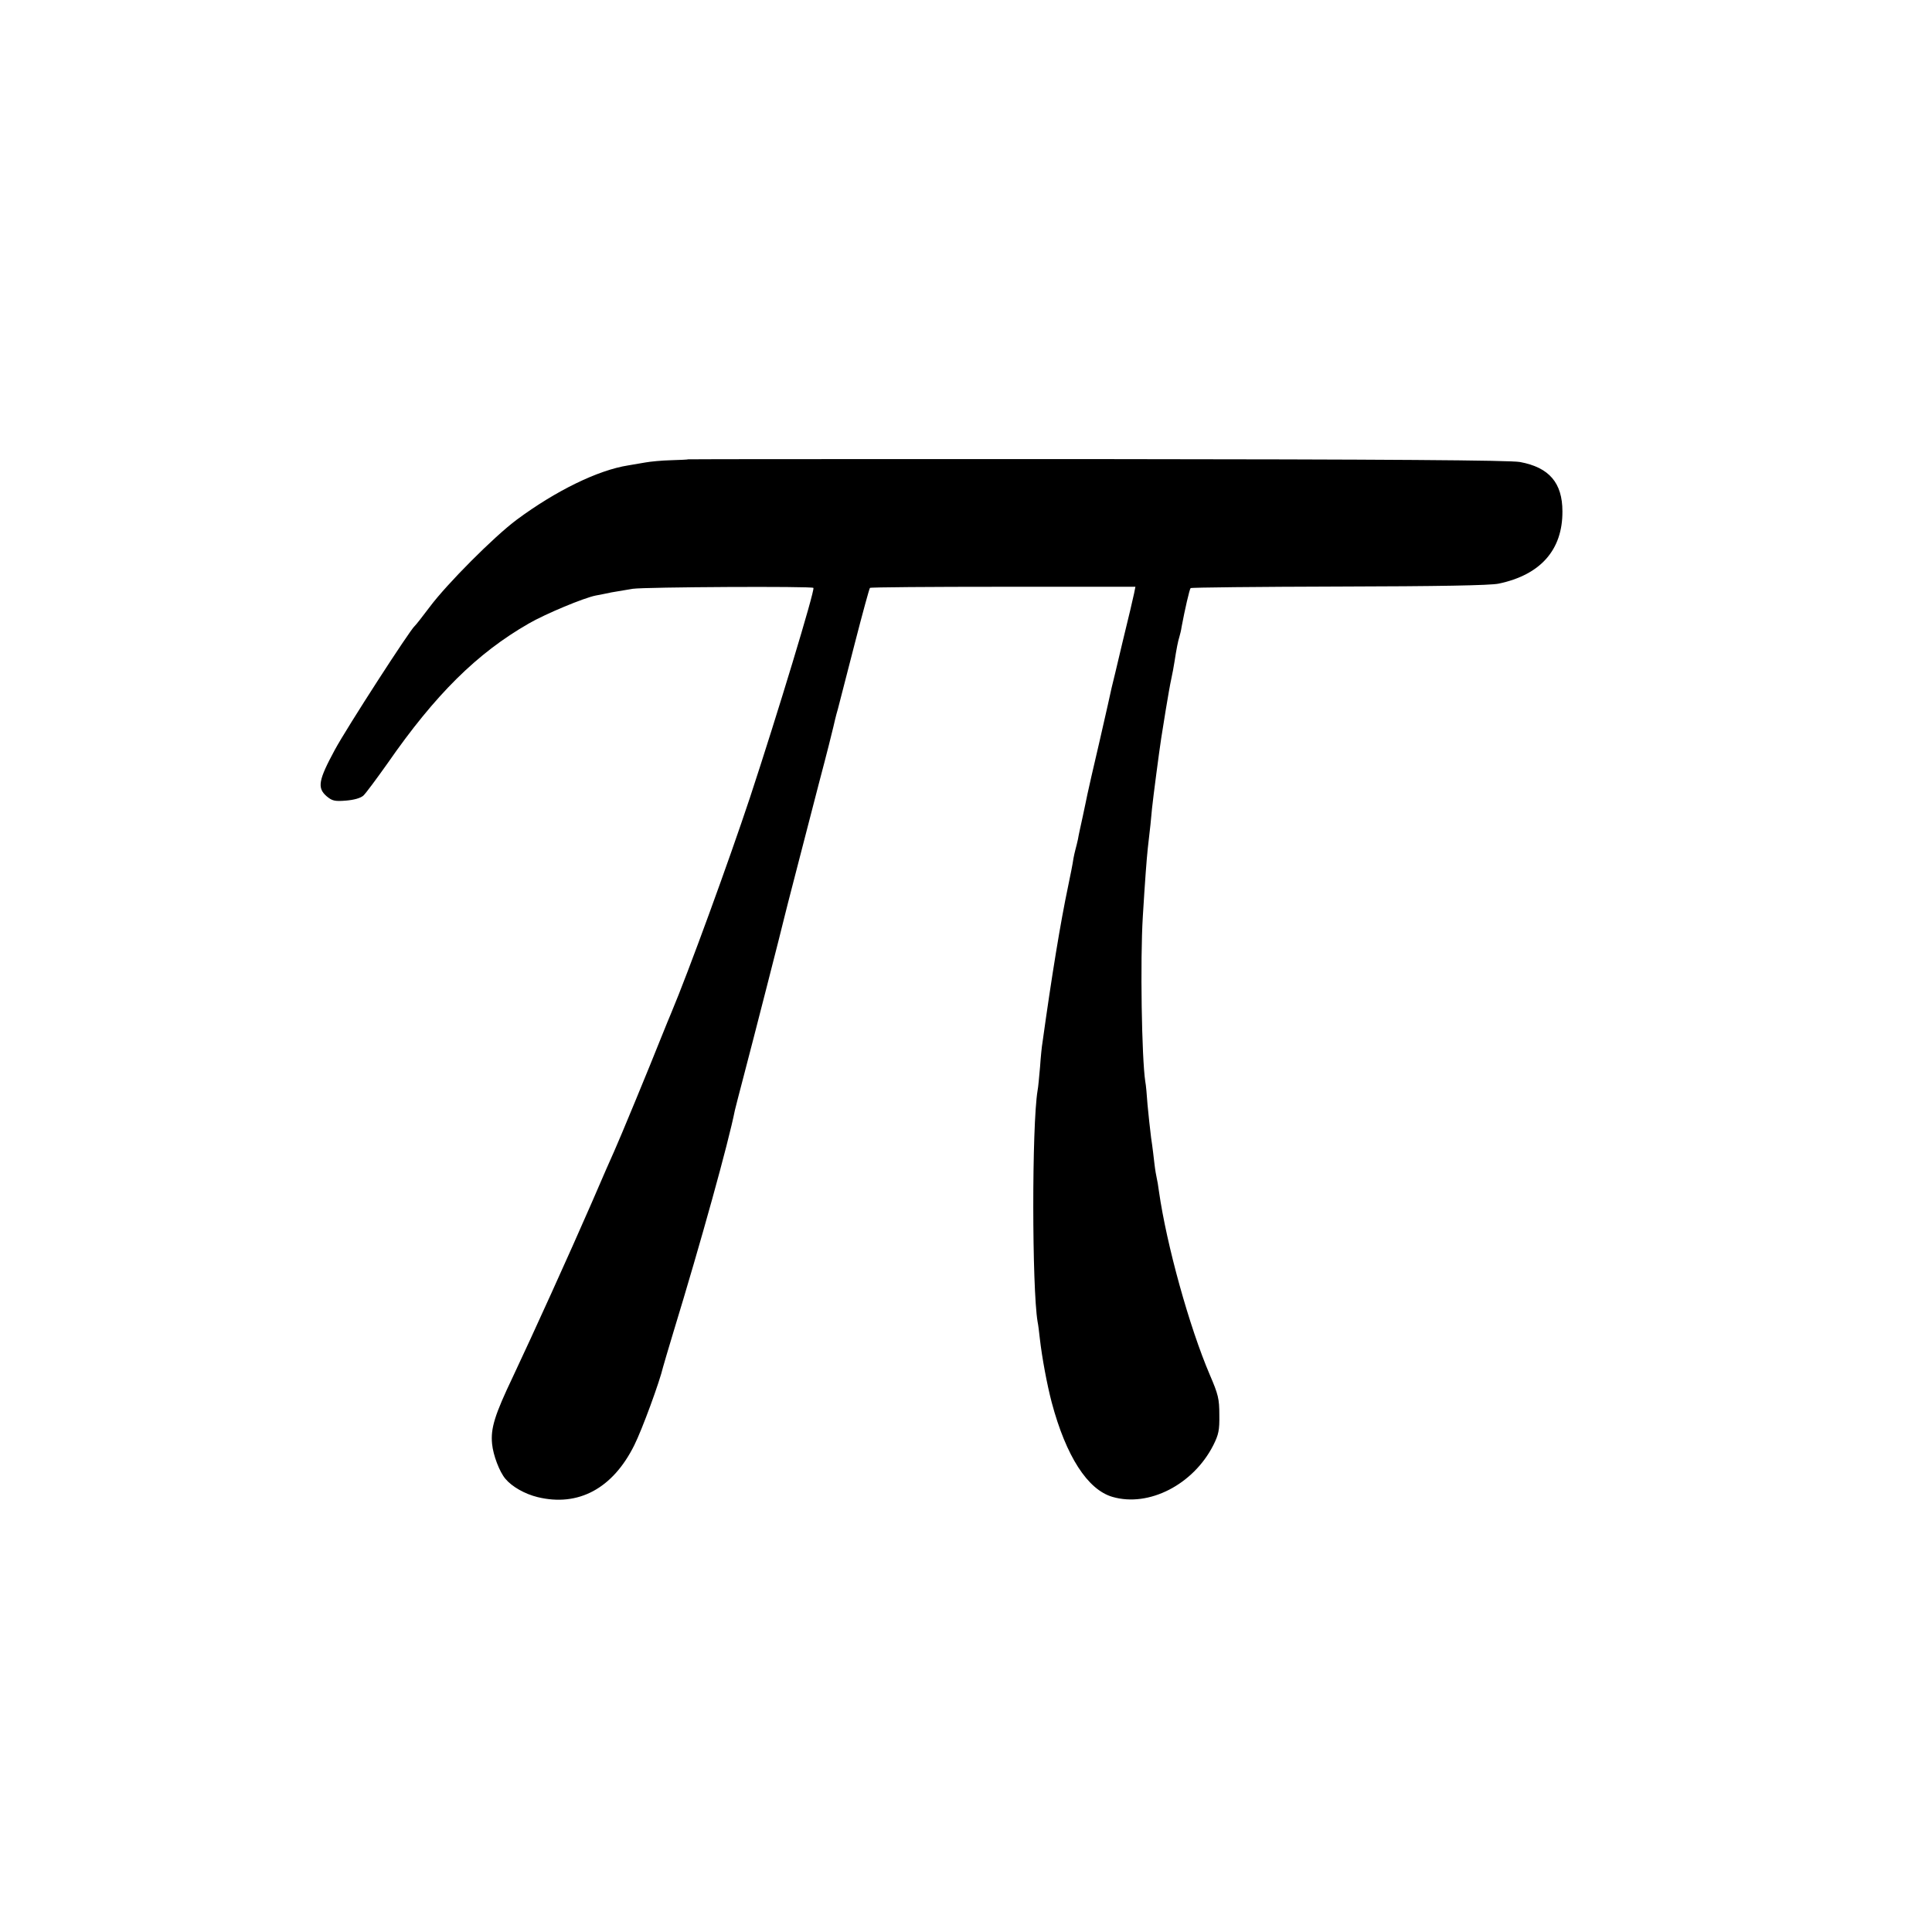 <?xml version="1.0" standalone="no"?>
<!DOCTYPE svg PUBLIC "-//W3C//DTD SVG 20010904//EN"
 "http://www.w3.org/TR/2001/REC-SVG-20010904/DTD/svg10.dtd">
<svg version="1.0" xmlns="http://www.w3.org/2000/svg"
 width="861pt" height="861pt" viewBox="0 0 861 861"
 preserveAspectRatio="xMidYMid meet">
<g transform="translate(0,861) scale(0.1,-0.1)"
fill="#000000" stroke="none">
<path d="M3067 6563 c-1 -1 -36 -3 -77 -4 -41 -1 -92 -6 -114 -10 -23 -4 -57
-10 -76 -13 -135 -21 -323 -113 -497 -242 -101 -75 -312 -287 -388 -389 -33
-44 -63 -82 -67 -85 -20 -16 -302 -452 -356 -552 -73 -135 -79 -169 -37 -206
25 -21 36 -24 86 -20 37 3 65 11 78 22 11 10 59 75 108 144 213 307 399 491
629 623 74 43 247 115 299 125 11 2 43 8 70 14 28 5 70 12 95 16 55 8 800 12
805 4 7 -11 -161 -565 -283 -935 -95 -286 -274 -777 -351 -960 -5 -11 -26 -63
-47 -115 -45 -114 -185 -453 -207 -501 -9 -19 -54 -122 -100 -229 -102 -234
-260 -582 -351 -775 -81 -170 -100 -230 -93 -300 5 -51 33 -124 59 -155 30
-36 87 -68 144 -82 181 -44 335 38 431 232 35 70 113 283 128 348 2 9 23 78
45 152 124 406 246 846 275 992 2 9 20 79 40 155 37 140 174 675 180 703 5 23
89 345 155 601 33 124 61 236 64 250 3 13 11 49 20 79 8 30 42 163 76 295 34
132 64 242 67 245 2 3 270 5 594 5 l589 0 -6 -30 c-3 -16 -26 -113 -51 -215
-24 -102 -46 -194 -49 -205 -2 -11 -26 -117 -53 -235 -28 -118 -52 -226 -55
-240 -3 -14 -12 -59 -21 -100 -9 -41 -19 -86 -21 -100 -3 -14 -8 -34 -11 -45
-3 -11 -7 -29 -9 -40 -4 -28 -13 -72 -24 -125 -34 -161 -73 -400 -114 -695 -3
-16 -8 -66 -11 -110 -4 -44 -8 -91 -11 -105 -26 -158 -25 -880 0 -1030 3 -14
7 -47 10 -75 10 -87 32 -205 53 -285 64 -240 160 -389 271 -421 162 -47 360
55 449 230 24 48 28 67 27 136 0 71 -5 91 -42 177 -92 215 -193 580 -227 818
-3 25 -8 52 -10 60 -2 8 -7 36 -10 62 -3 26 -9 79 -15 117 -5 39 -12 105 -16
148 -3 43 -7 89 -10 103 -16 105 -23 541 -11 735 10 165 17 255 22 303 11 96
15 130 19 179 5 49 32 255 41 313 2 14 11 70 20 125 9 55 20 118 25 140 5 22
11 56 14 75 9 58 16 94 22 112 3 10 8 30 10 45 14 75 35 167 40 172 3 3 301 6
662 7 439 1 675 5 711 13 186 39 285 150 284 322 0 127 -59 196 -189 220 -42
8 -585 12 -1882 13 -1003 0 -1824 0 -1825 -1z"/>
</g>
</svg>
